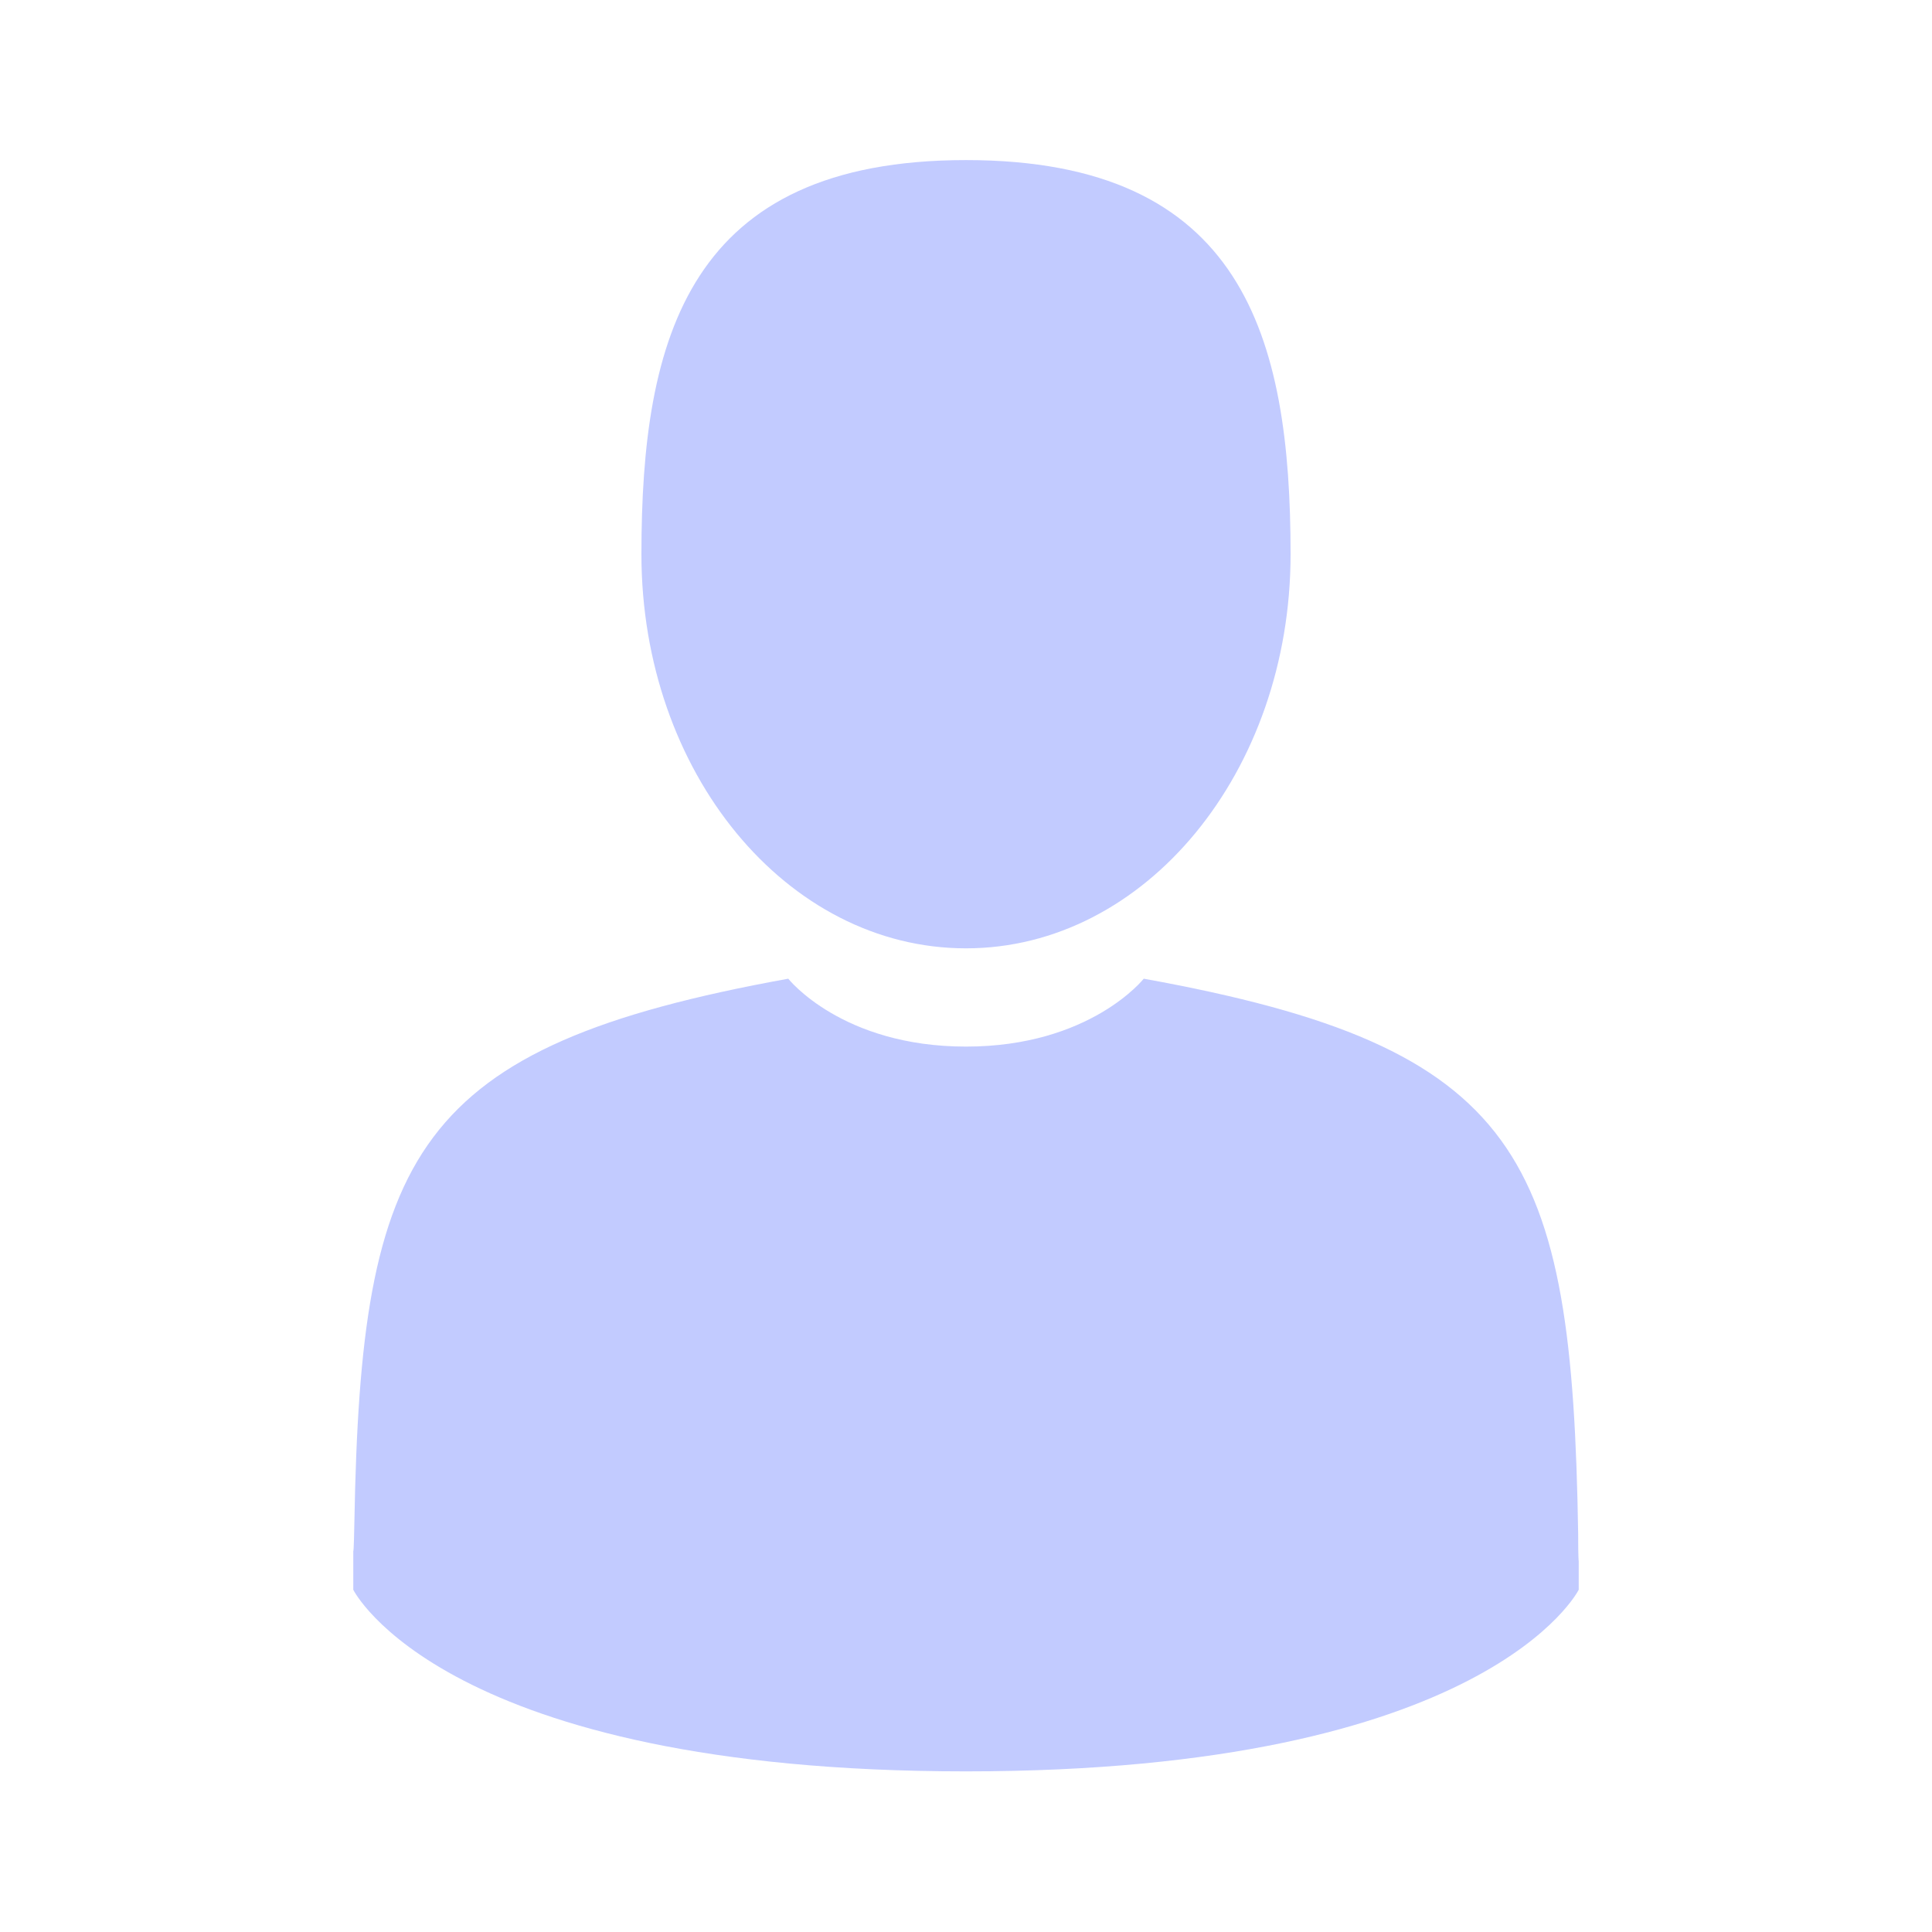 <?xml version="1.0" encoding="utf-8"?>
<!-- Generator: Adobe Illustrator 22.0.1, SVG Export Plug-In . SVG Version: 6.00 Build 0)  -->
<svg version="1.1" id="Capa_1" xmlns="http://www.w3.org/2000/svg" xmlns:xlink="http://www.w3.org/1999/xlink" x="0px" y="0px"
	 viewBox="0 0 350 350" style="enable-background:new 0 0 350 350;" xml:space="preserve">
<style type="text/css">
	.st0{fill:#C2CBFF;}
</style>
<g>
	<path class="st0" d="M175,171.8c32.5,0,58.8-32,58.8-71.4c0-39.4-8.6-71.4-58.8-71.4s-58.8,32-58.8,71.4
		C116.2,139.9,142.5,171.8,175,171.8z"/>
	<path class="st0" d="M64,280.8C64,278.4,64,280.1,64,280.8L64,280.8z"/>
	<path class="st0" d="M286,282.7C286,282,286,278.1,286,282.7L286,282.7z"/>
	<path class="st0" d="M285.9,277.9c-1.1-68.7-10.1-88.2-78.7-100.6c0,0-9.7,12.3-32.2,12.3s-32.2-12.3-32.2-12.3
		c-67.9,12.3-77.4,31.5-78.6,98.4c-0.1,5.5-0.2,5.7-0.2,5.1c0,1.2,0,3.4,0,7.2c0,0,16.3,32.9,111,32.9c94.6,0,111-32.9,111-32.9
		c0-2.5,0-4.2,0-5.3C286,283.1,285.9,282.3,285.9,277.9z"/>
</g>
</svg>
